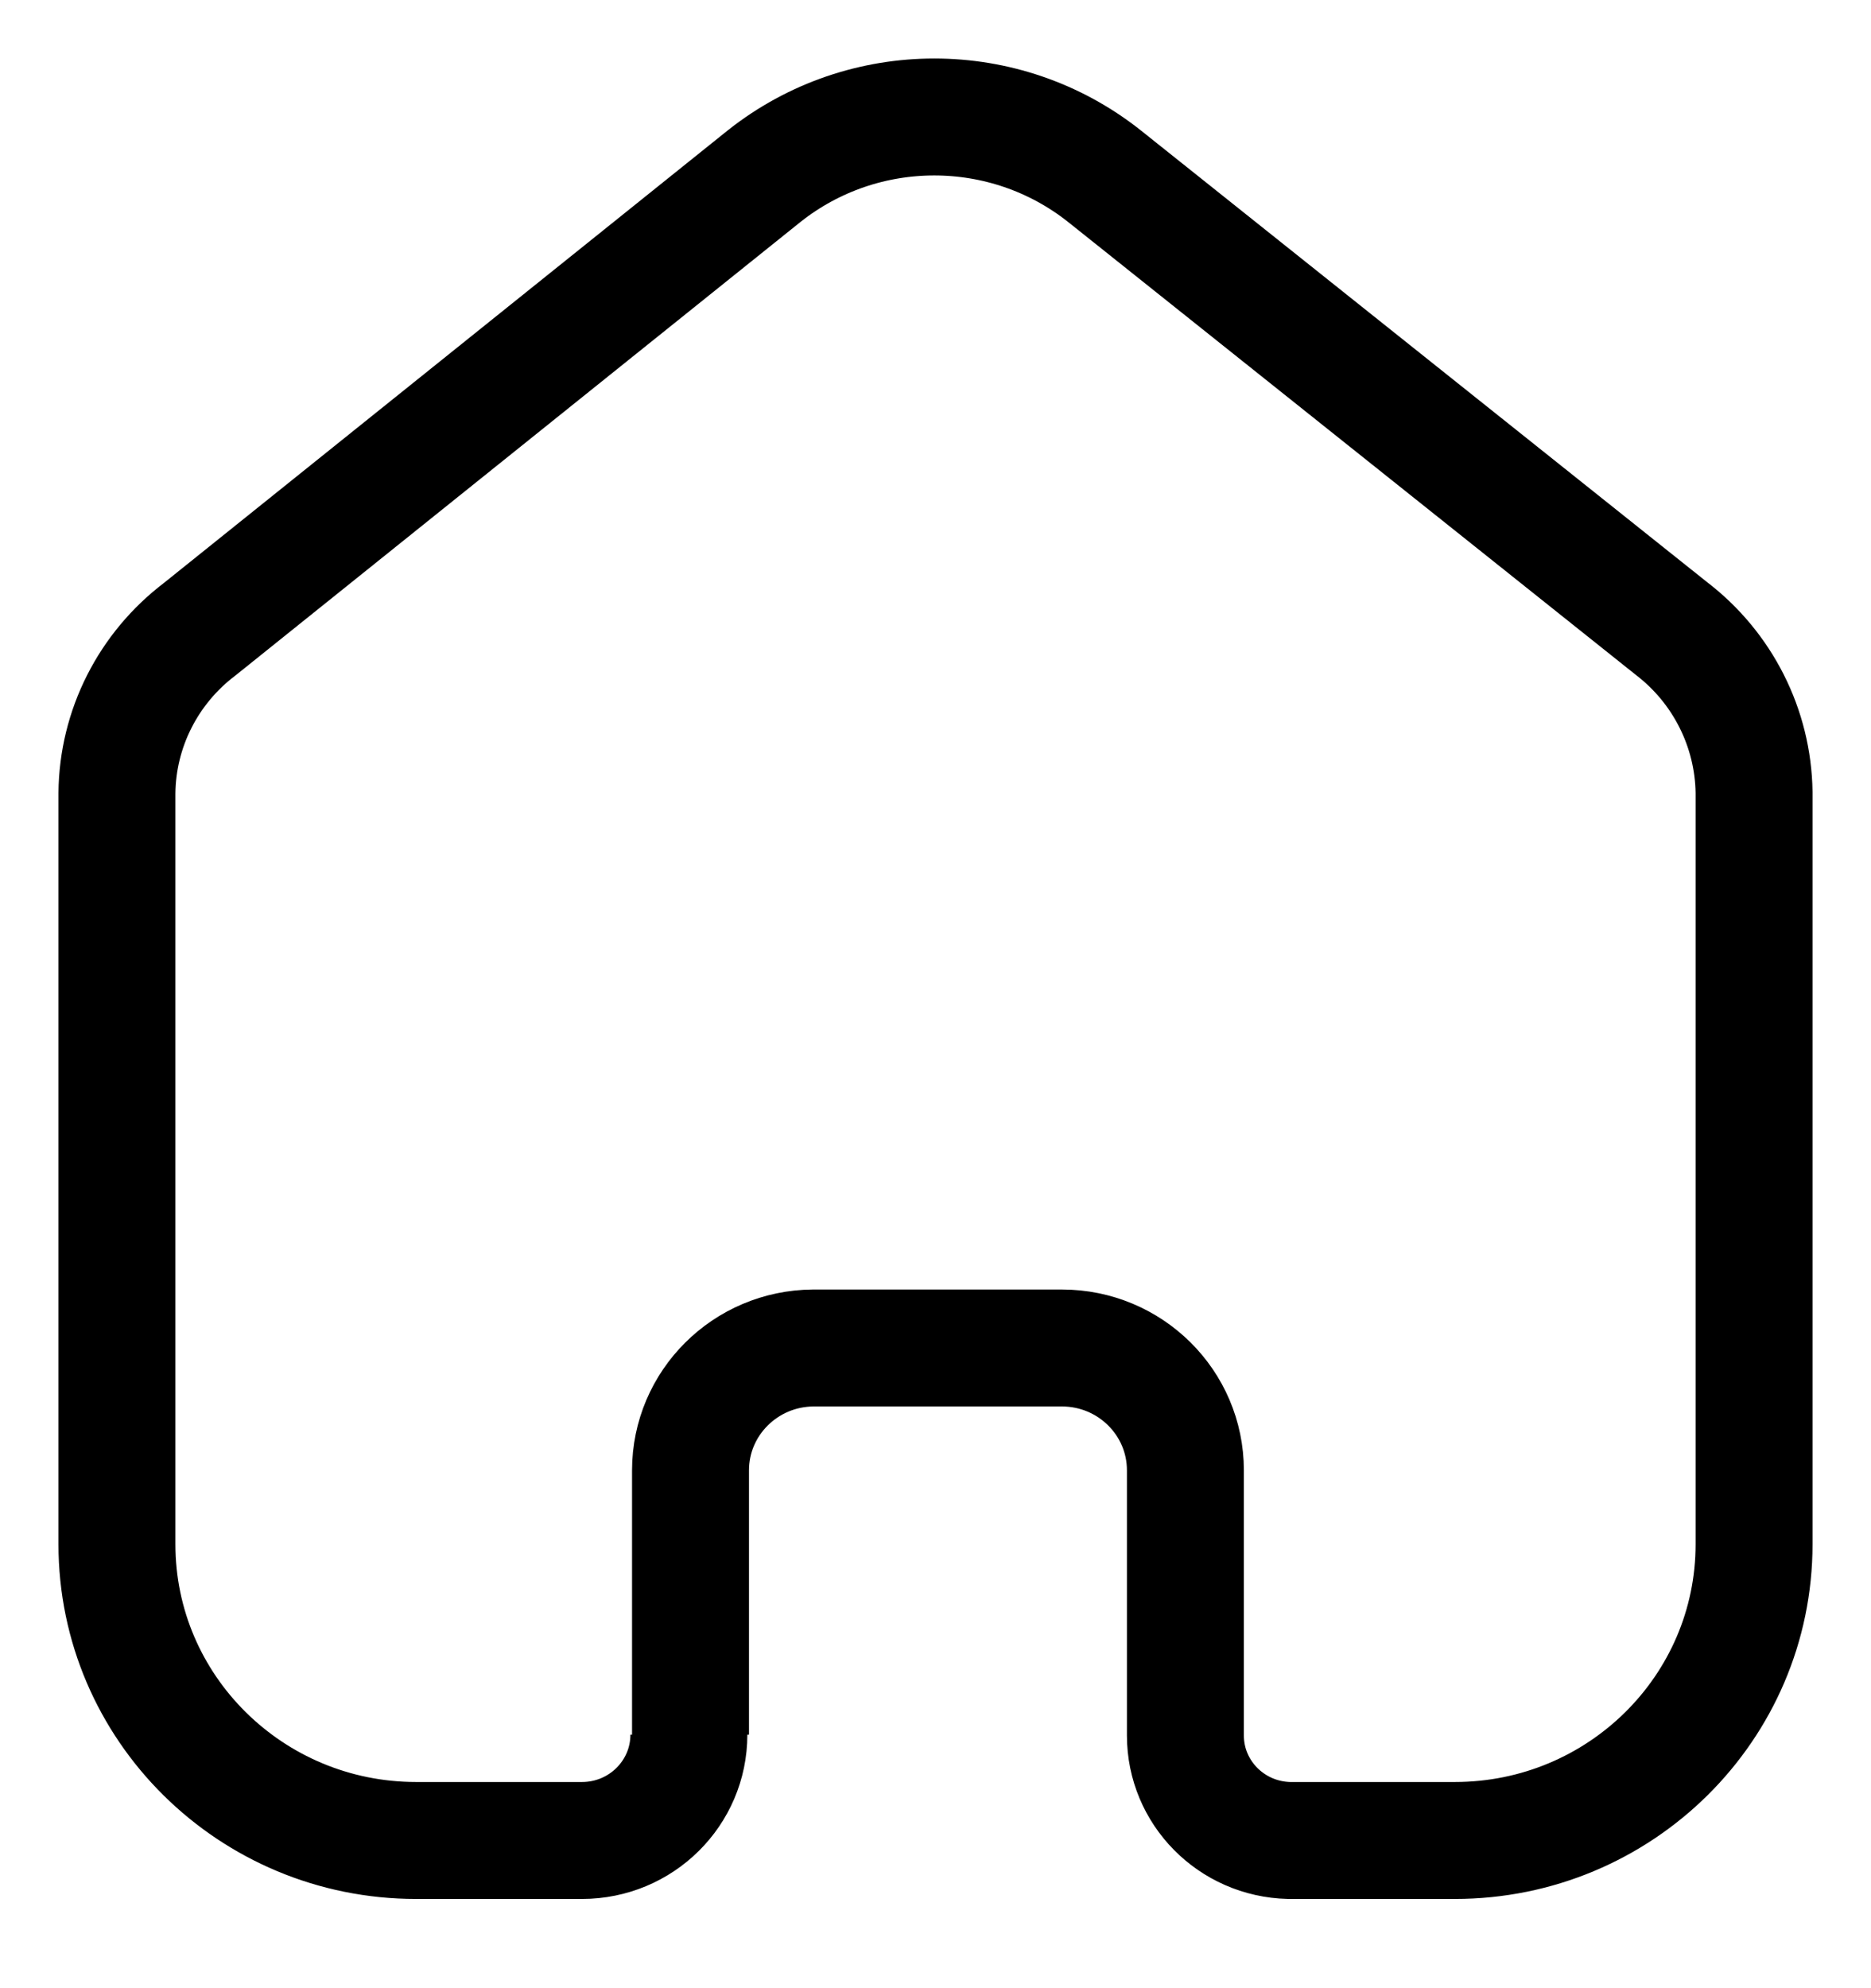 <svg width="16" height="17" viewBox="0 0 16 17" fill="none" xmlns="http://www.w3.org/2000/svg">
<path d="M5.905 14.832V12.572C5.905 11.997 6.374 11.53 6.954 11.526H9.081C9.664 11.526 10.137 11.994 10.137 12.572V12.572V14.839C10.137 15.327 10.53 15.725 11.023 15.737H12.441C13.854 15.737 15 14.603 15 13.204V13.204V6.775C14.992 6.225 14.731 5.708 14.291 5.372L9.443 1.505C8.593 0.832 7.386 0.832 6.536 1.505L1.709 5.379C1.267 5.714 1.005 6.231 1 6.782V13.204C1 14.603 2.146 15.737 3.559 15.737H4.977C5.482 15.737 5.891 15.332 5.891 14.832V14.832" stroke="currenctColor" strokeWidth="1.5" strokeLinecap="round" strokeLinejoin="round"/>
</svg>
